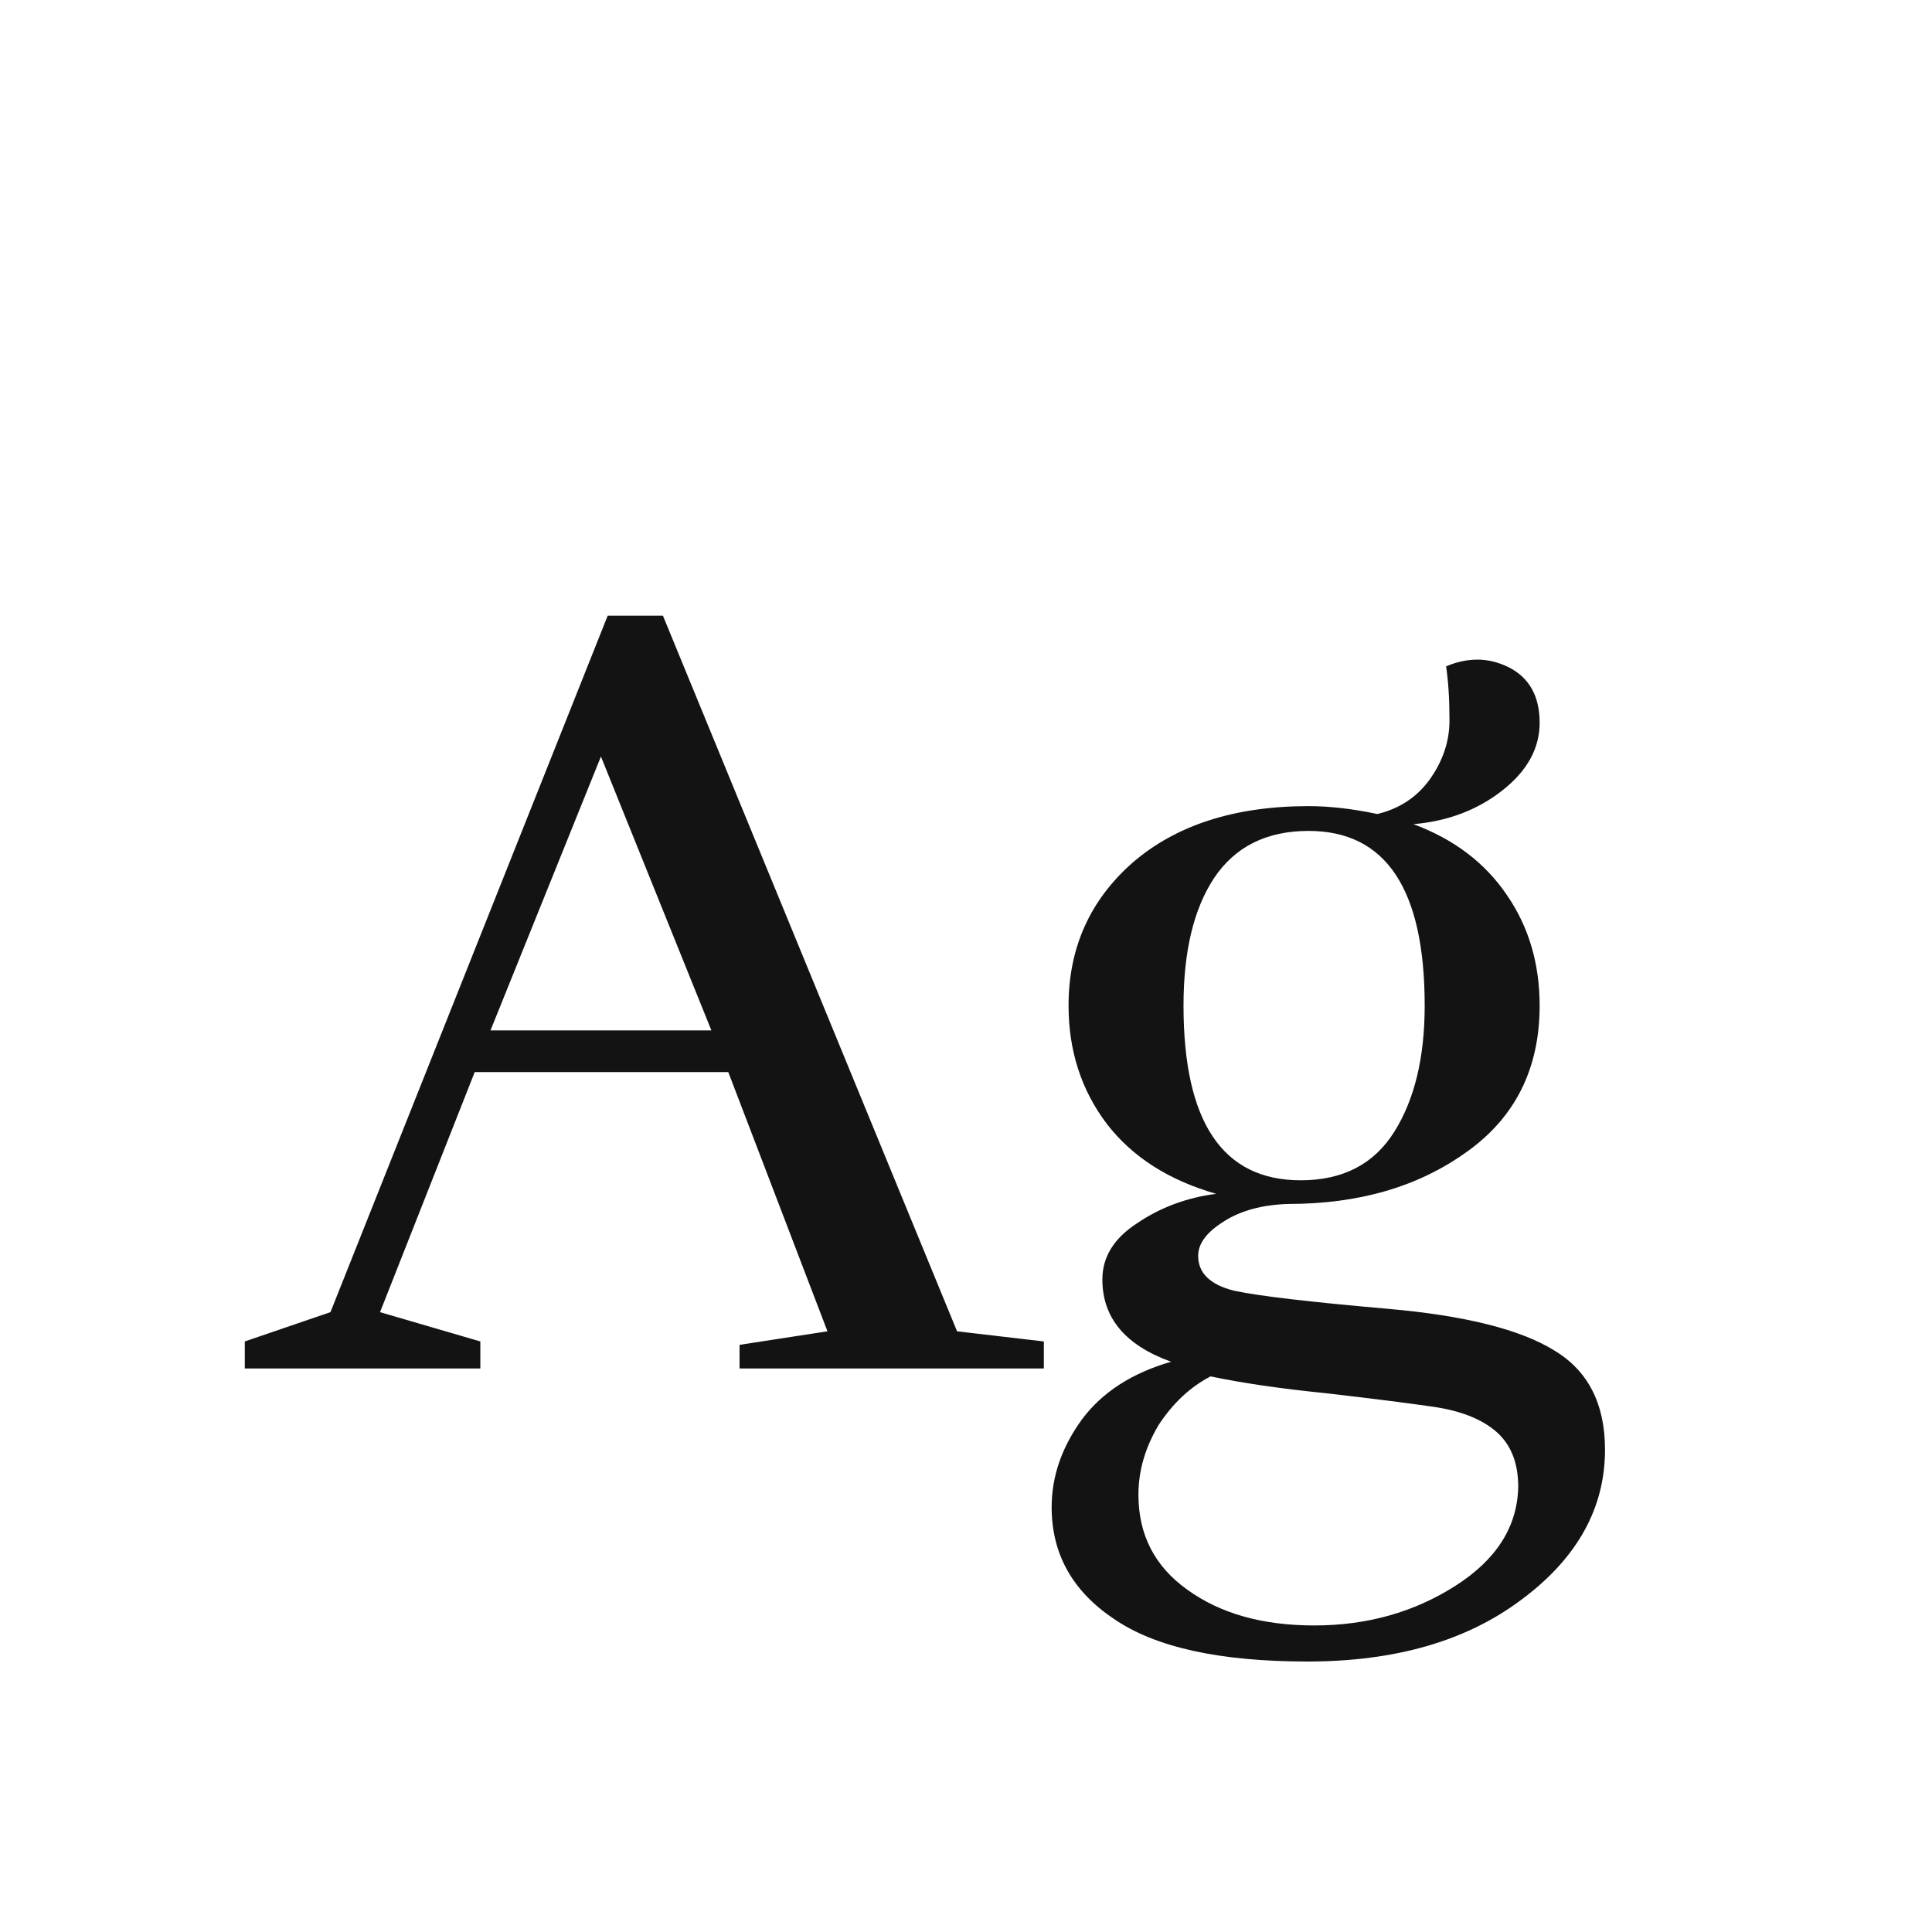<svg width="24" height="24" viewBox="0 0 24 24" fill="none" xmlns="http://www.w3.org/2000/svg">
<path d="M12.967 17H9.187V16.706L10.279 16.538L9.047 13.318H5.897L4.721 16.3L5.967 16.664V17H3.041V16.664L4.105 16.3L7.549 7.648H8.235L11.889 16.538L12.967 16.664V17ZM8.837 12.8L7.465 9.398L6.093 12.8H8.837ZM14.884 15.6C14.884 15.815 15.033 15.96 15.332 16.034C15.64 16.1 16.274 16.174 17.236 16.258C18.197 16.342 18.888 16.515 19.308 16.776C19.728 17.028 19.938 17.439 19.938 18.008C19.938 18.736 19.592 19.357 18.902 19.87C18.22 20.384 17.334 20.64 16.242 20.64C15.15 20.64 14.347 20.463 13.834 20.108C13.32 19.763 13.064 19.301 13.064 18.722C13.064 18.34 13.19 17.976 13.442 17.63C13.694 17.294 14.062 17.056 14.548 16.916C13.978 16.711 13.694 16.37 13.694 15.894C13.694 15.614 13.838 15.381 14.128 15.194C14.417 14.998 14.744 14.877 15.108 14.83C14.52 14.662 14.067 14.373 13.75 13.962C13.432 13.542 13.274 13.052 13.274 12.492C13.274 11.774 13.54 11.181 14.072 10.714C14.613 10.248 15.341 10.014 16.256 10.014C16.517 10.014 16.802 10.047 17.11 10.112C17.38 10.047 17.595 9.907 17.754 9.692C17.922 9.459 18.006 9.212 18.006 8.95C18.006 8.689 17.992 8.465 17.964 8.278C18.094 8.222 18.225 8.194 18.356 8.194C18.486 8.194 18.617 8.227 18.748 8.292C19 8.423 19.126 8.652 19.126 8.978C19.126 9.296 18.972 9.576 18.664 9.818C18.356 10.061 17.987 10.201 17.558 10.238C18.062 10.425 18.449 10.719 18.72 11.12C18.99 11.512 19.126 11.97 19.126 12.492C19.126 13.276 18.822 13.883 18.216 14.312C17.618 14.742 16.881 14.956 16.004 14.956C15.677 14.966 15.406 15.04 15.192 15.18C14.986 15.311 14.884 15.451 14.884 15.6ZM14.142 18.568C14.142 19.063 14.342 19.455 14.744 19.744C15.154 20.043 15.682 20.192 16.326 20.192C16.979 20.192 17.562 20.029 18.076 19.702C18.589 19.376 18.85 18.965 18.86 18.47C18.86 18.153 18.757 17.915 18.552 17.756C18.374 17.616 18.127 17.523 17.81 17.476C17.492 17.43 17.049 17.374 16.48 17.308C15.92 17.252 15.439 17.182 15.038 17.098C14.786 17.229 14.571 17.43 14.394 17.7C14.226 17.98 14.142 18.27 14.142 18.568ZM16.158 14.662C16.68 14.662 17.068 14.462 17.32 14.06C17.572 13.659 17.698 13.136 17.698 12.492C17.698 11.046 17.217 10.322 16.256 10.322C15.733 10.322 15.341 10.518 15.08 10.91C14.828 11.293 14.702 11.82 14.702 12.492C14.702 13.939 15.187 14.662 16.158 14.662Z" fill="#131313"/>
</svg>
